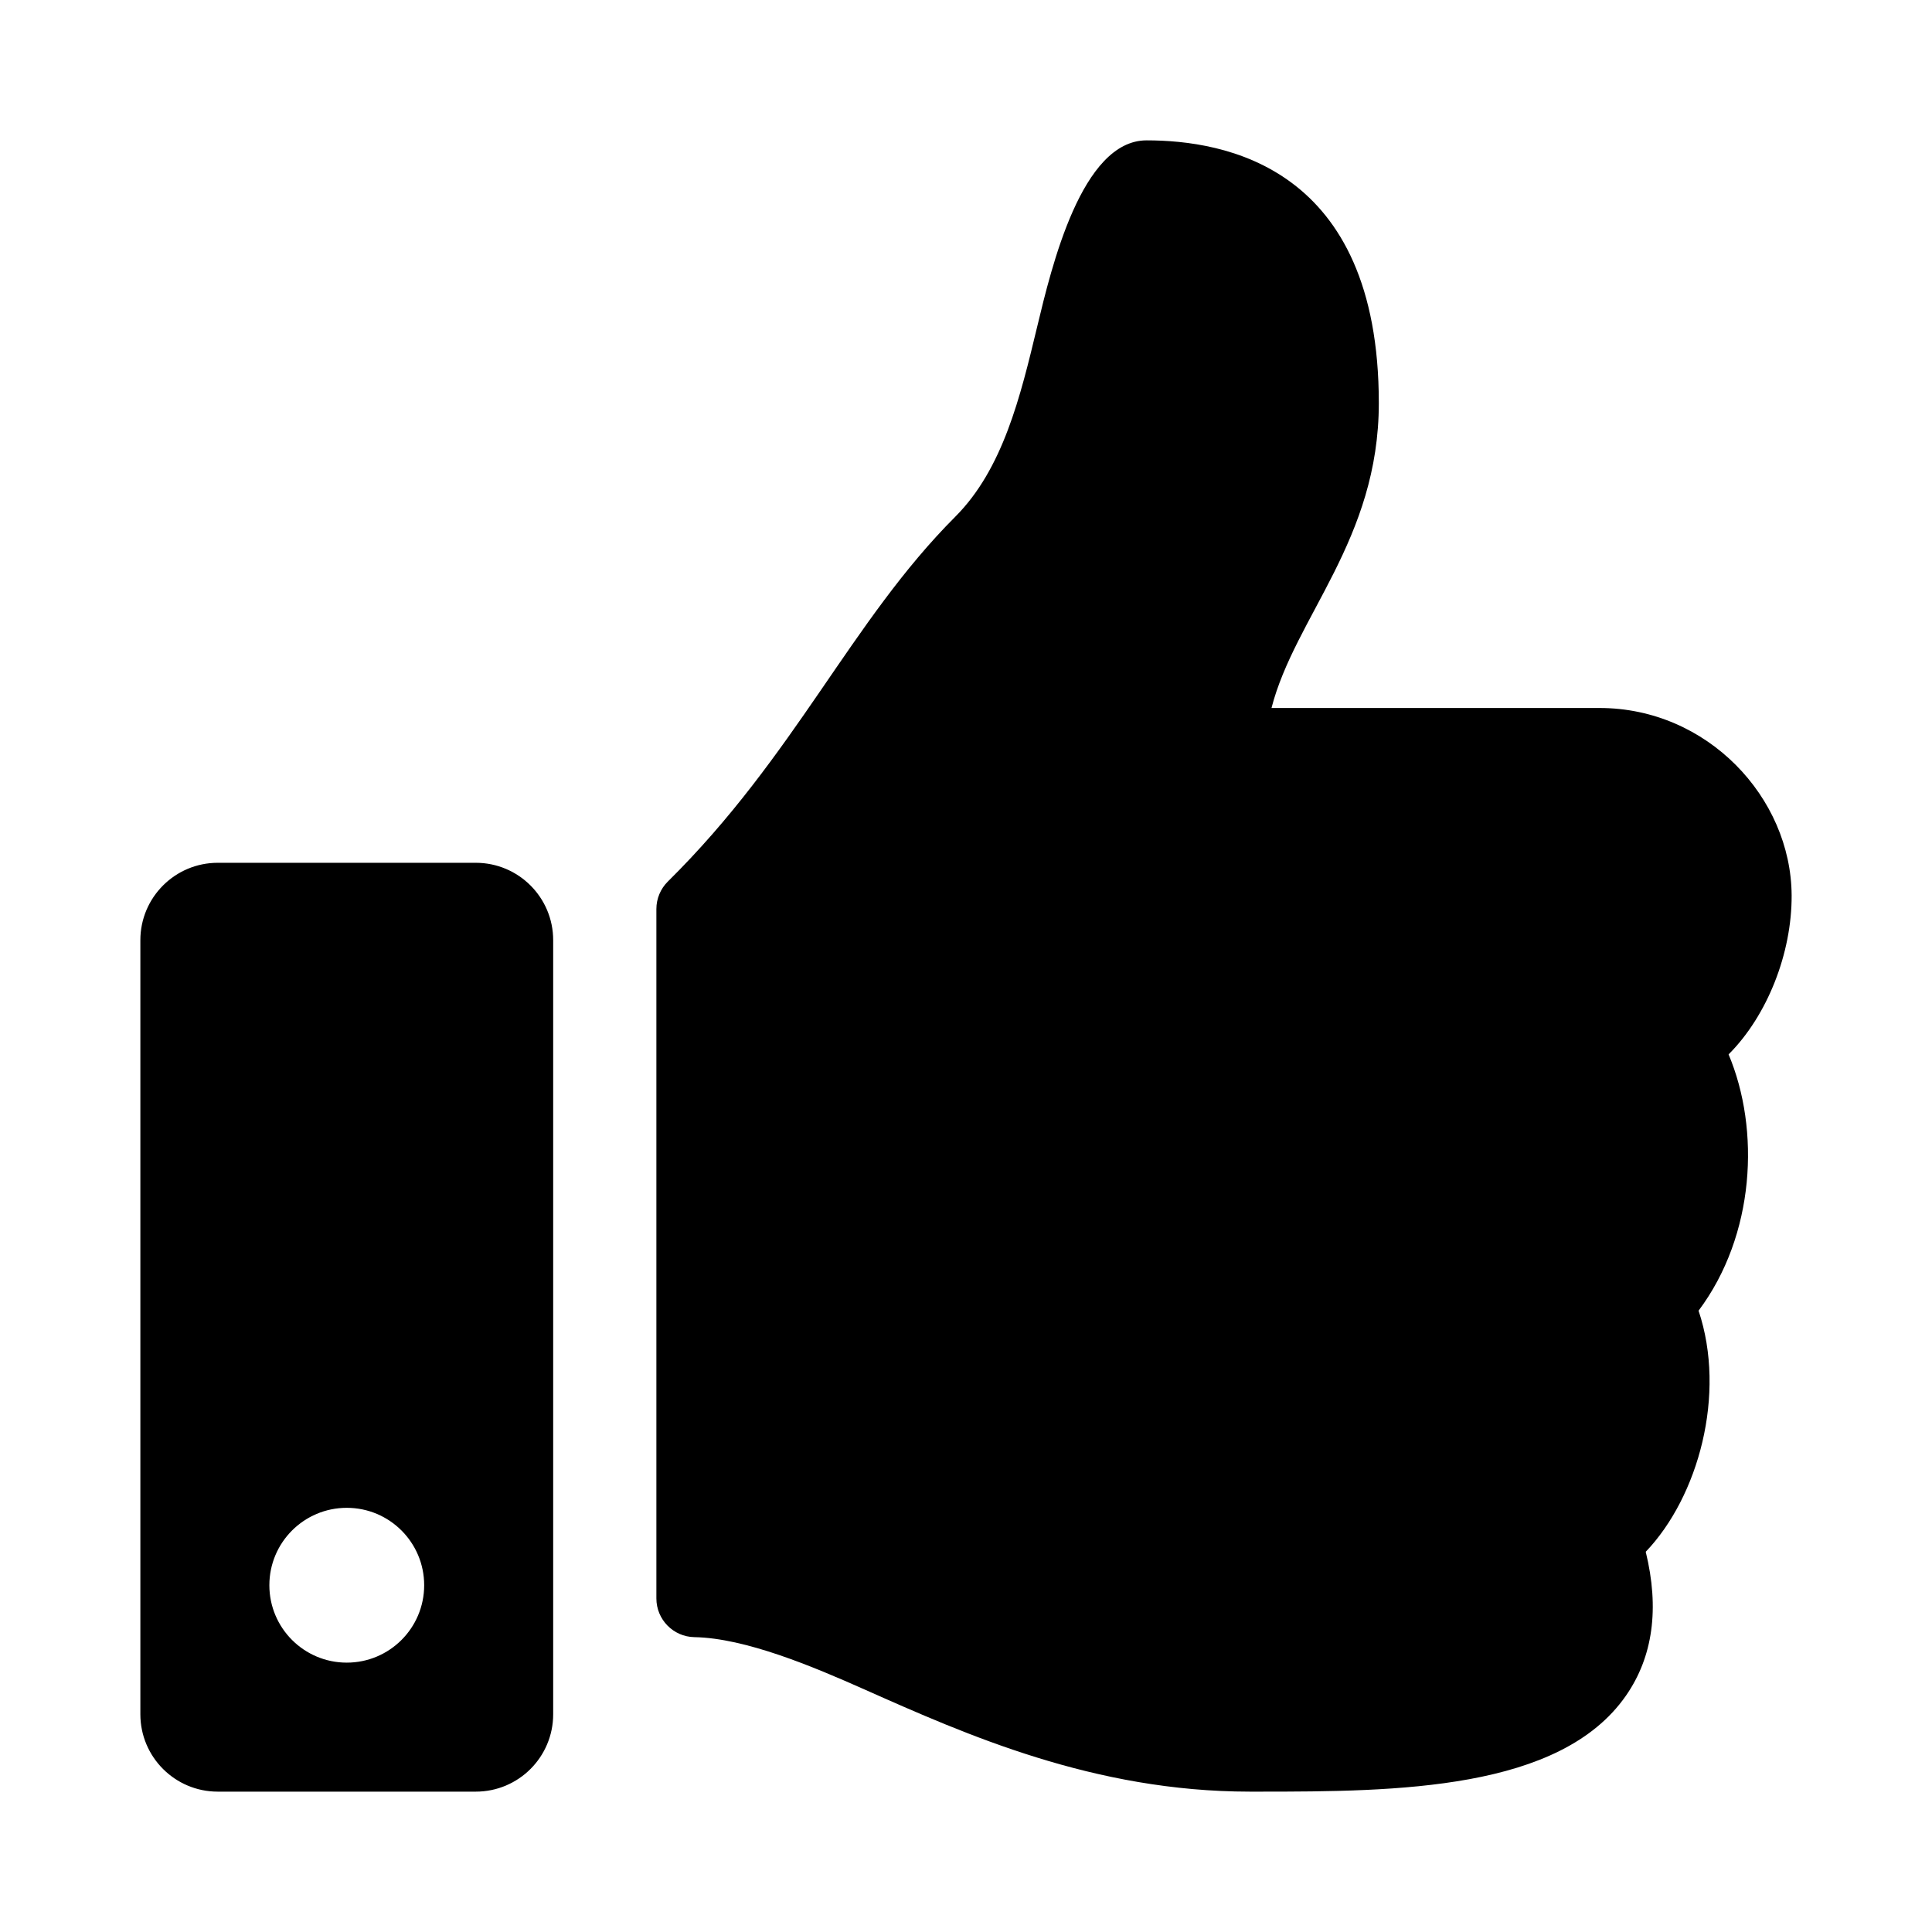 <svg xmlns="http://www.w3.org/2000/svg" width="100%" height="100%" viewBox="0 0 599.04 599.04"><path d="M147.52 267.52H67.52c-13.255 0-24 10.745-24 24v240c0 13.255 10.745 24 24 24h80c13.255 0 24-10.745 24-24V291.52c0-13.255-10.745-24-24-24zM107.52 515.52c-13.255 0-24-10.745-24-24s10.745-24 24-24 24 10.745 24 24-10.745 24-24 24zM427.52 124.972c0 42.416-25.97 66.208-33.277 94.548h101.723c33.397 0 59.397 27.746 59.553 58.098 0.084 17.938-7.546 37.249-19.439 49.197l-0.11 0.11c9.836 23.337 8.237 56.037-9.308 79.469 8.681 25.895-0.069 57.704-16.382 74.757 4.298 17.598 2.244 32.575-6.148 44.632C483.722 555.107 433.136 555.52 390.359 555.52l-2.845-0.001c-48.287-0.017-87.806-17.598-119.56-31.725-15.957-7.099-36.821-15.887-52.651-16.178-6.54-0.12-11.783-5.457-11.783-11.998v-213.77c0-3.2 1.282-6.271 3.558-8.521 39.614-39.144 56.648-80.587 89.117-113.111 14.804-14.832 20.188-37.236 25.393-58.902C326.035 82.813 335.337 43.52 355.52 43.52c24 0 72 8 72 81.452z" /></svg>
